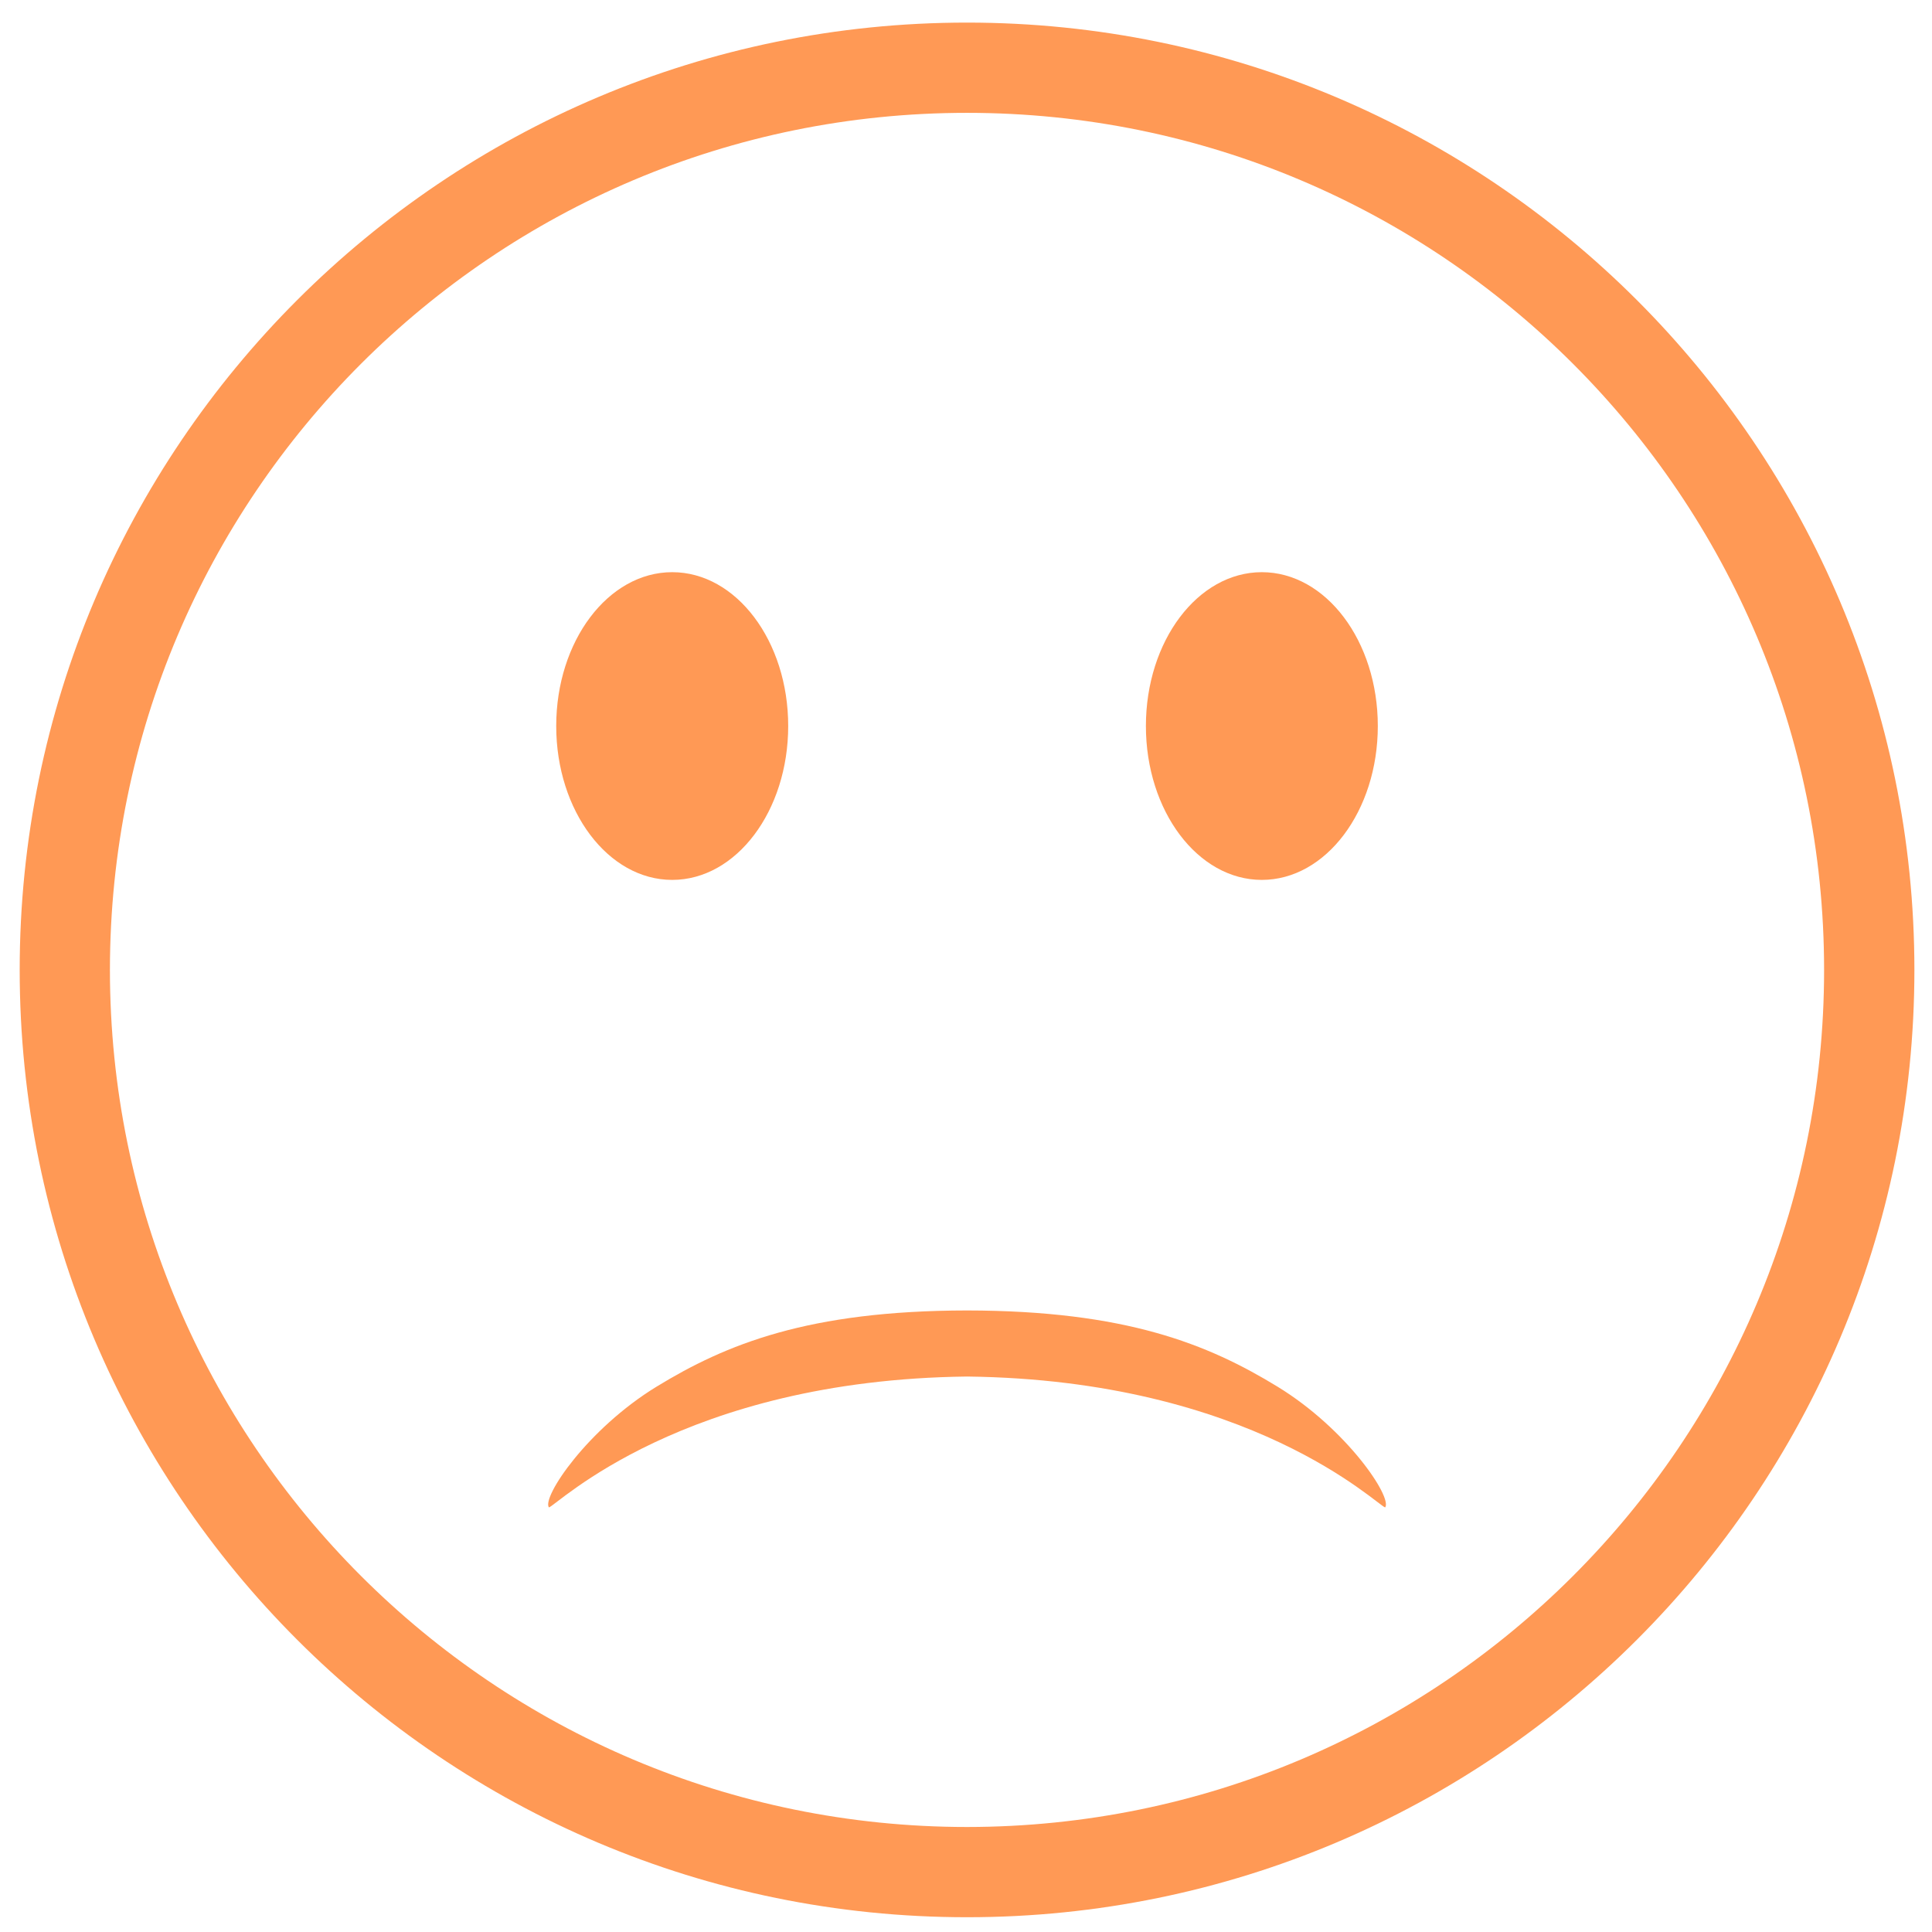 <?xml version="1.0" encoding="UTF-8" standalone="no"?>
<svg
   xmlns:dc="http://purl.org/dc/elements/1.1/"
   xmlns:cc="http://creativecommons.org/ns#"
   xmlns:rdf="http://www.w3.org/1999/02/22-rdf-syntax-ns#"
   xmlns:svg="http://www.w3.org/2000/svg"
   xmlns="http://www.w3.org/2000/svg"
   width="102"
   height="102"
   viewBox="0 0 102 102"
   version="1.1"
   id="svg853">
  <defs
     id="defs847" />
  <g
     style="fill:#ff9955"
     id="layer1"
     transform="translate(-754.044,108.161)">
    <g
       style="fill:#ff9955"
       id="g2428"
       transform="matrix(0.77,0,0,0.77,629.977,-800.26)">
      <path
         style="fill:#ff9955;fill-opacity:1;fill-rule:nonzero;stroke:none;stroke-width:1.333"
         d="m 185.877,923.775 c -10.641,10.646 -17.208,25.318 -17.214,41.557 0.005,16.239 6.573,30.911 17.214,41.552 10.646,10.641 25.313,17.208 41.552,17.214 16.24,-0.01 30.911,-6.573 41.552,-17.214 10.646,-10.641 17.214,-25.313 17.214,-41.552 0,-16.24 -6.568,-30.912 -17.214,-41.557 -10.641,-10.636 -25.313,-17.208 -41.552,-17.208 -16.24,0 -30.906,6.573 -41.552,17.208 m -23.401,41.557 c 0,-35.87 29.083,-64.953 64.953,-64.953 35.875,0 64.953,29.083 64.958,64.953 -0.005,35.87 -29.083,64.953 -64.958,64.953 -35.87,0 -64.953,-29.083 -64.953,-64.953"
         id="path286" />
      <path
         style="fill:#ff9955;fill-opacity:1;fill-rule:nonzero;stroke:none;stroke-width:1.333"
         d="m 215.169,948.608 c 0,5.828 -3.562,10.552 -7.953,10.552 -4.391,0 -7.953,-4.724 -7.953,-10.552 0,-5.823 3.562,-10.547 7.953,-10.547 4.391,0 7.953,4.724 7.953,10.547"
         id="path288" />
      <path
         style="fill:#ff9955;fill-opacity:1;fill-rule:nonzero;stroke:none;stroke-width:1.333"
         d="m 255.596,948.608 c 0,5.828 -3.562,10.552 -7.953,10.552 -4.391,0 -7.948,-4.724 -7.948,-10.552 0,-5.823 3.557,-10.547 7.948,-10.547 4.391,0 7.953,4.724 7.953,10.547"
         id="path290" />
      <path
         style="fill:#ff9955;fill-opacity:1;fill-rule:nonzero;stroke:none;stroke-width:1.333"
         d="m 227.429,993.212 c -19.516,0.229 -28.156,8.87 -28.667,8.974 -0.495,-0.698 2.635,-5.375 7.375,-8.276 4.771,-2.917 10.406,-5.214 21.292,-5.229 10.885,0.016 16.526,2.312 21.297,5.229 4.74,2.901 7.875,7.578 7.375,8.276 -0.51,-0.104 -9.156,-8.745 -28.672,-8.974"
         id="path292" />
    </g>
  </g>
</svg>
